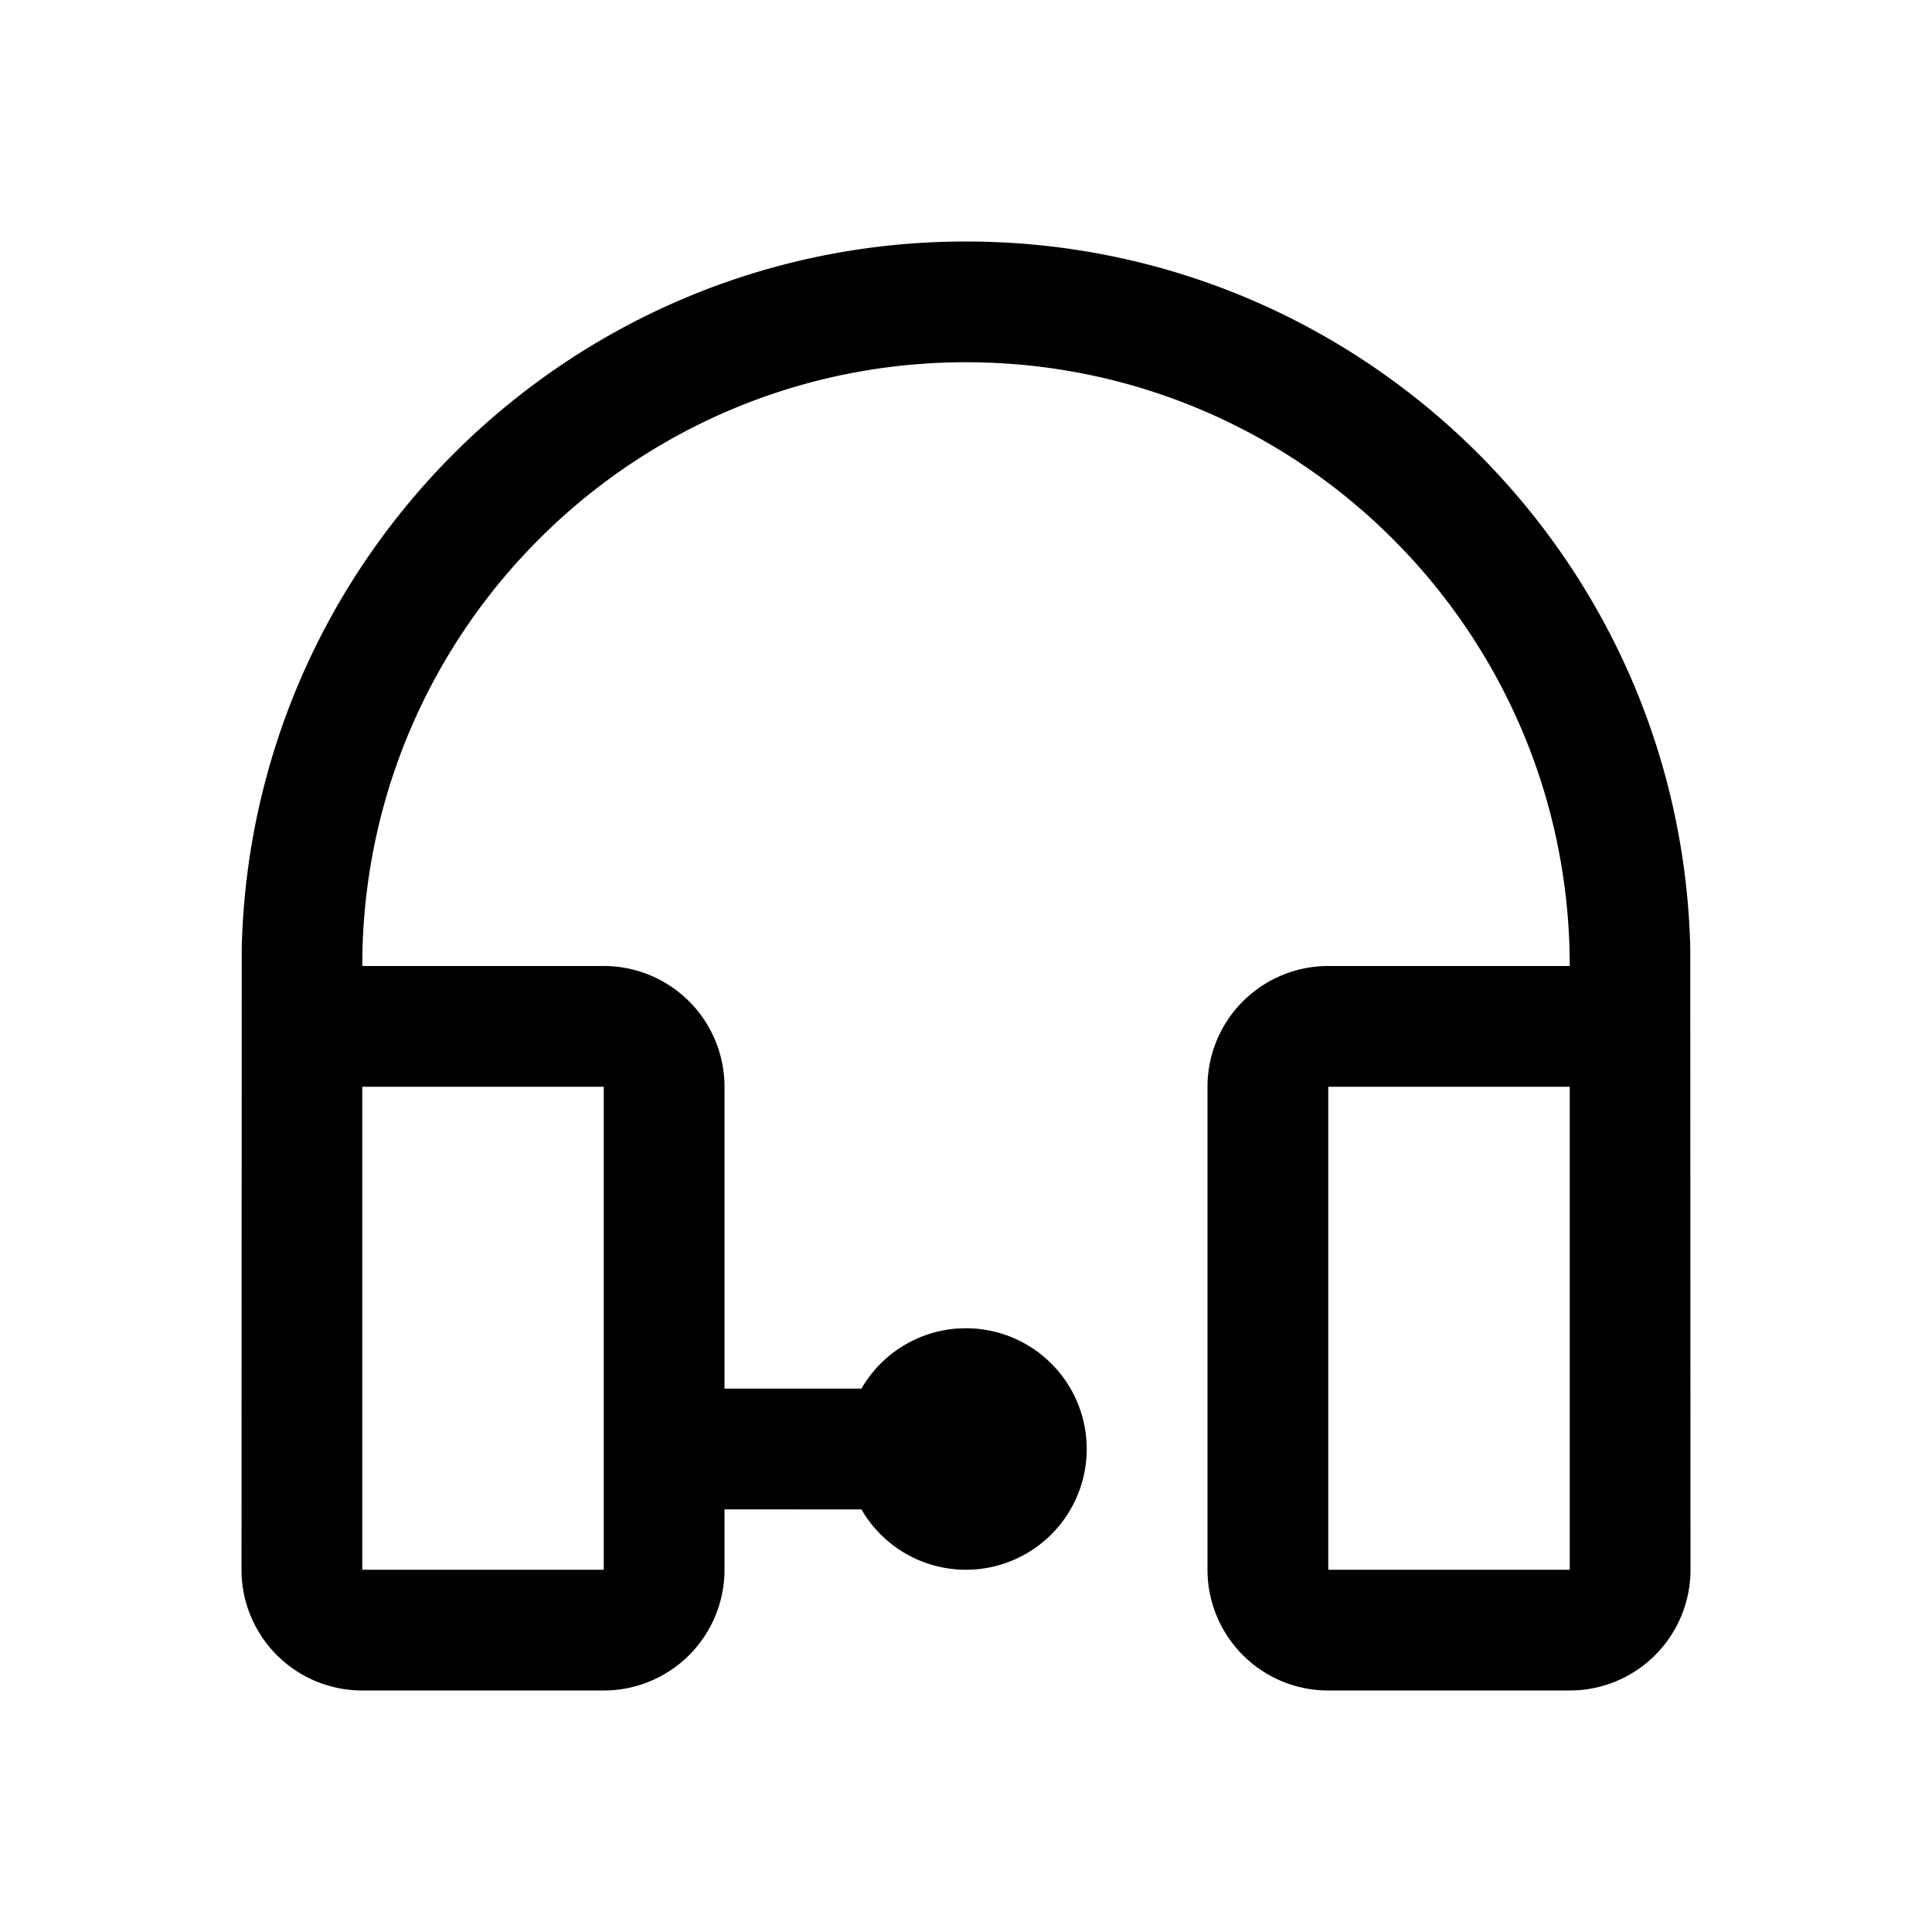<svg class="icon" width="200px" height="200.00px" viewBox="0 0 1024 1024" version="1.1" xmlns="http://www.w3.org/2000/svg"><path d="M512 128c208.8 0 378.688 166.688 383.872 374.24L896 832a64 64 0 0 1-64 64h-128a64 64 0 0 1-64-64v-256a64 64 0 0 1 64-64h128c0-176.736-143.264-320-320-320-173.76 0-315.136 138.464-319.872 311.04L192 512h128a64 64 0 0 1 64 64v160h72.576a64 64 0 0 1 50.656-31.84L512 704a64 64 0 1 1-55.424 96.032L384 800v32a64 64 0 0 1-64 64H192a64 64 0 0 1-64-64l0.128-329.76C133.312 294.688 303.168 128 512 128z m-192 448H192v256h128v-256z m512 0h-128v256h128v-256z" /></svg>